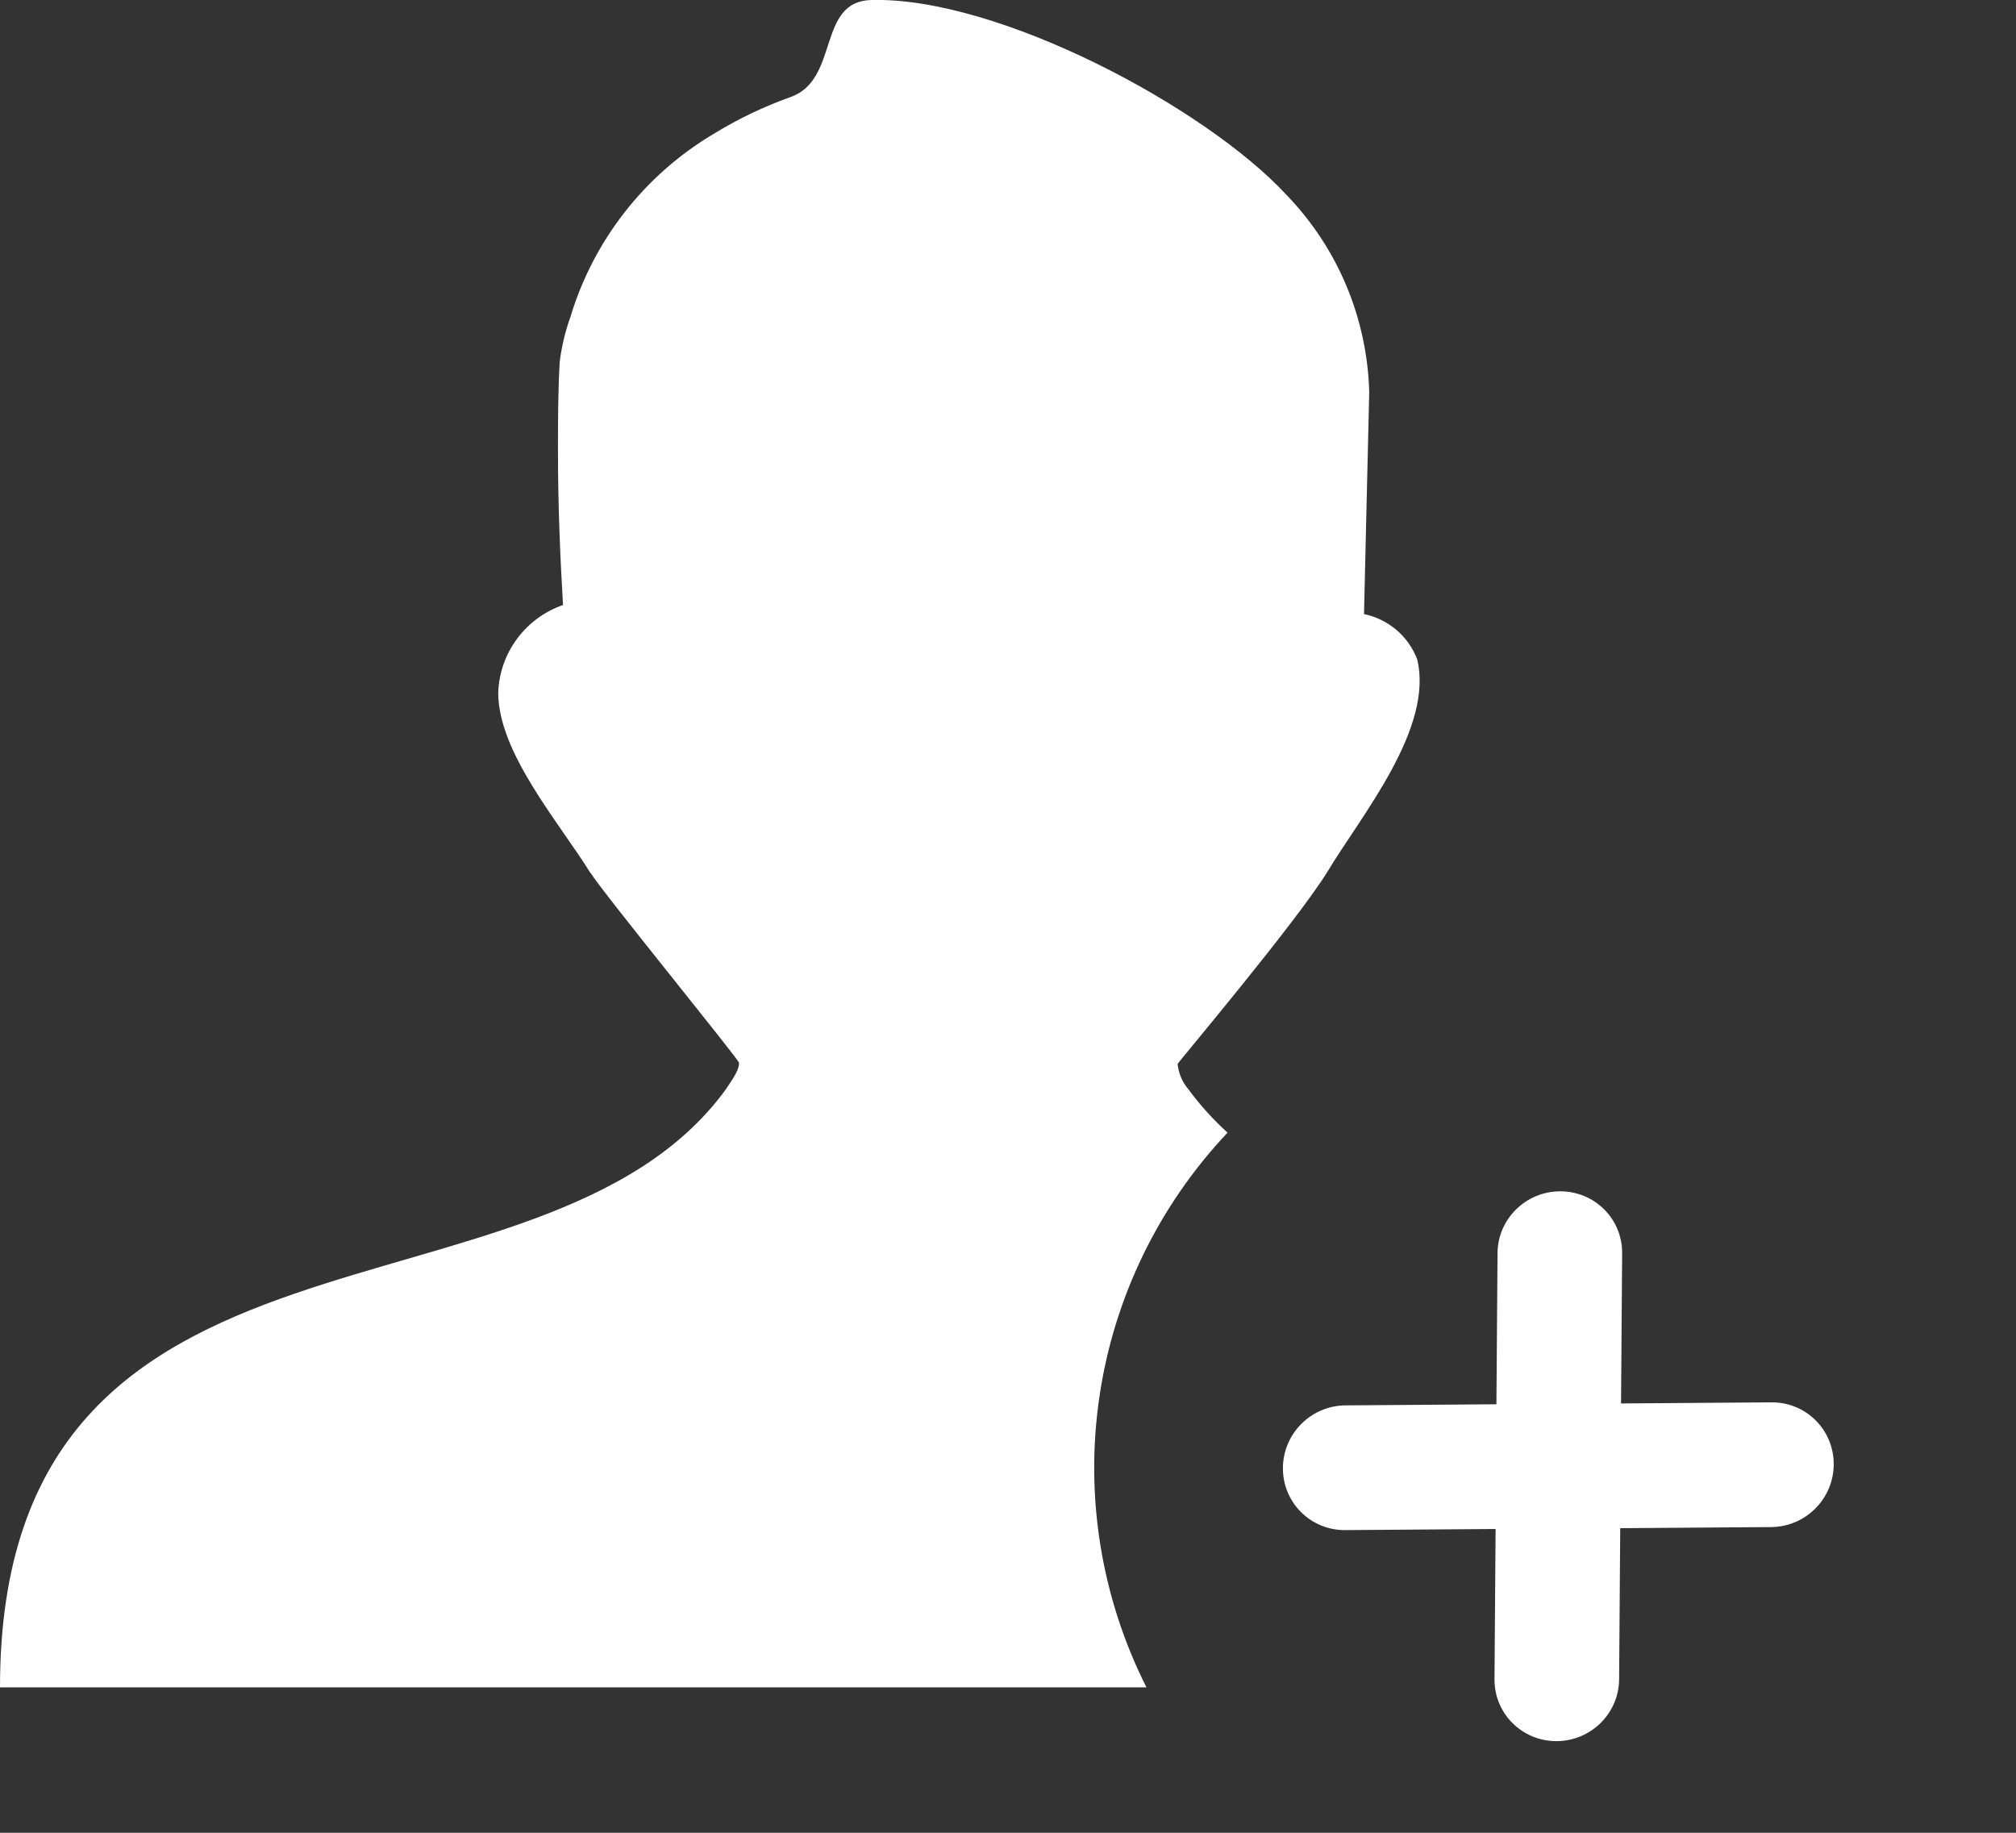 <svg width="22" height="20" viewBox="0 0 22 20" fill="none" xmlns="http://www.w3.org/2000/svg">
<rect x="0" y="0" width="22" height="20" fill="#333333" stroke="none"/>
<g clip-path="url(#clip0_931_35)">
<path d="M6.443 9.526C6.097 8.969 5.437 8.212 5.437 7.558C5.444 7.346 5.516 7.141 5.642 6.971C5.769 6.8 5.943 6.672 6.144 6.602C6.111 6.049 6.089 5.489 6.089 4.933C6.089 4.605 6.089 4.275 6.108 3.948C6.129 3.781 6.168 3.617 6.225 3.458C6.477 2.623 7.032 1.912 7.781 1.465C8.049 1.3 8.334 1.163 8.63 1.058C9.165 0.865 8.912 0.012 9.511 -4.81383e-06C10.894 -0.035 13.156 1.171 14.039 2.127C14.599 2.706 14.921 3.474 14.942 4.28L14.885 6.701C15.016 6.728 15.137 6.788 15.239 6.874C15.341 6.961 15.419 7.072 15.466 7.197C15.646 7.954 14.854 8.9 14.487 9.511C14.141 10.071 12.853 11.596 12.851 11.61C12.861 11.712 12.902 11.809 12.969 11.887C13.095 12.058 13.238 12.217 13.396 12.36C12.644 13.156 12.155 14.164 11.997 15.246C11.838 16.33 12.018 17.435 12.511 18.413H0C0 12.902 5.912 14.65 7.921 11.887C8.022 11.74 8.067 11.662 8.065 11.598C8.065 11.563 6.576 9.739 6.443 9.523V9.526Z" fill="white"/>
<g clip-path="url(#clip1_931_35)">
<path fill-rule="evenodd" clip-rule="evenodd" d="M19.332 15.303C19.708 15.3 20.012 15.602 20.011 15.979C20.01 16.354 19.705 16.661 19.329 16.664L17.681 16.676L17.669 18.326C17.666 18.699 17.359 19 16.984 19C16.608 19 16.306 18.697 16.309 18.324L16.321 16.685L14.679 16.697C14.303 16.7 13.999 16.397 14 16.021C14.001 15.646 14.306 15.339 14.682 15.336L16.33 15.324L16.342 13.674C16.345 13.301 16.652 13 17.027 13C17.403 13 17.705 13.303 17.702 13.676L17.69 15.315L19.332 15.303Z" fill="white"/>
</g>
</g>
<defs>
<clipPath id="clip0_931_35">
<rect width="21.248" height="20" fill="white"/>
</clipPath>
<clipPath id="clip1_931_35">
<rect width="6.011" height="6" fill="white" transform="translate(14 13)"/>
</clipPath>
</defs>
</svg>
